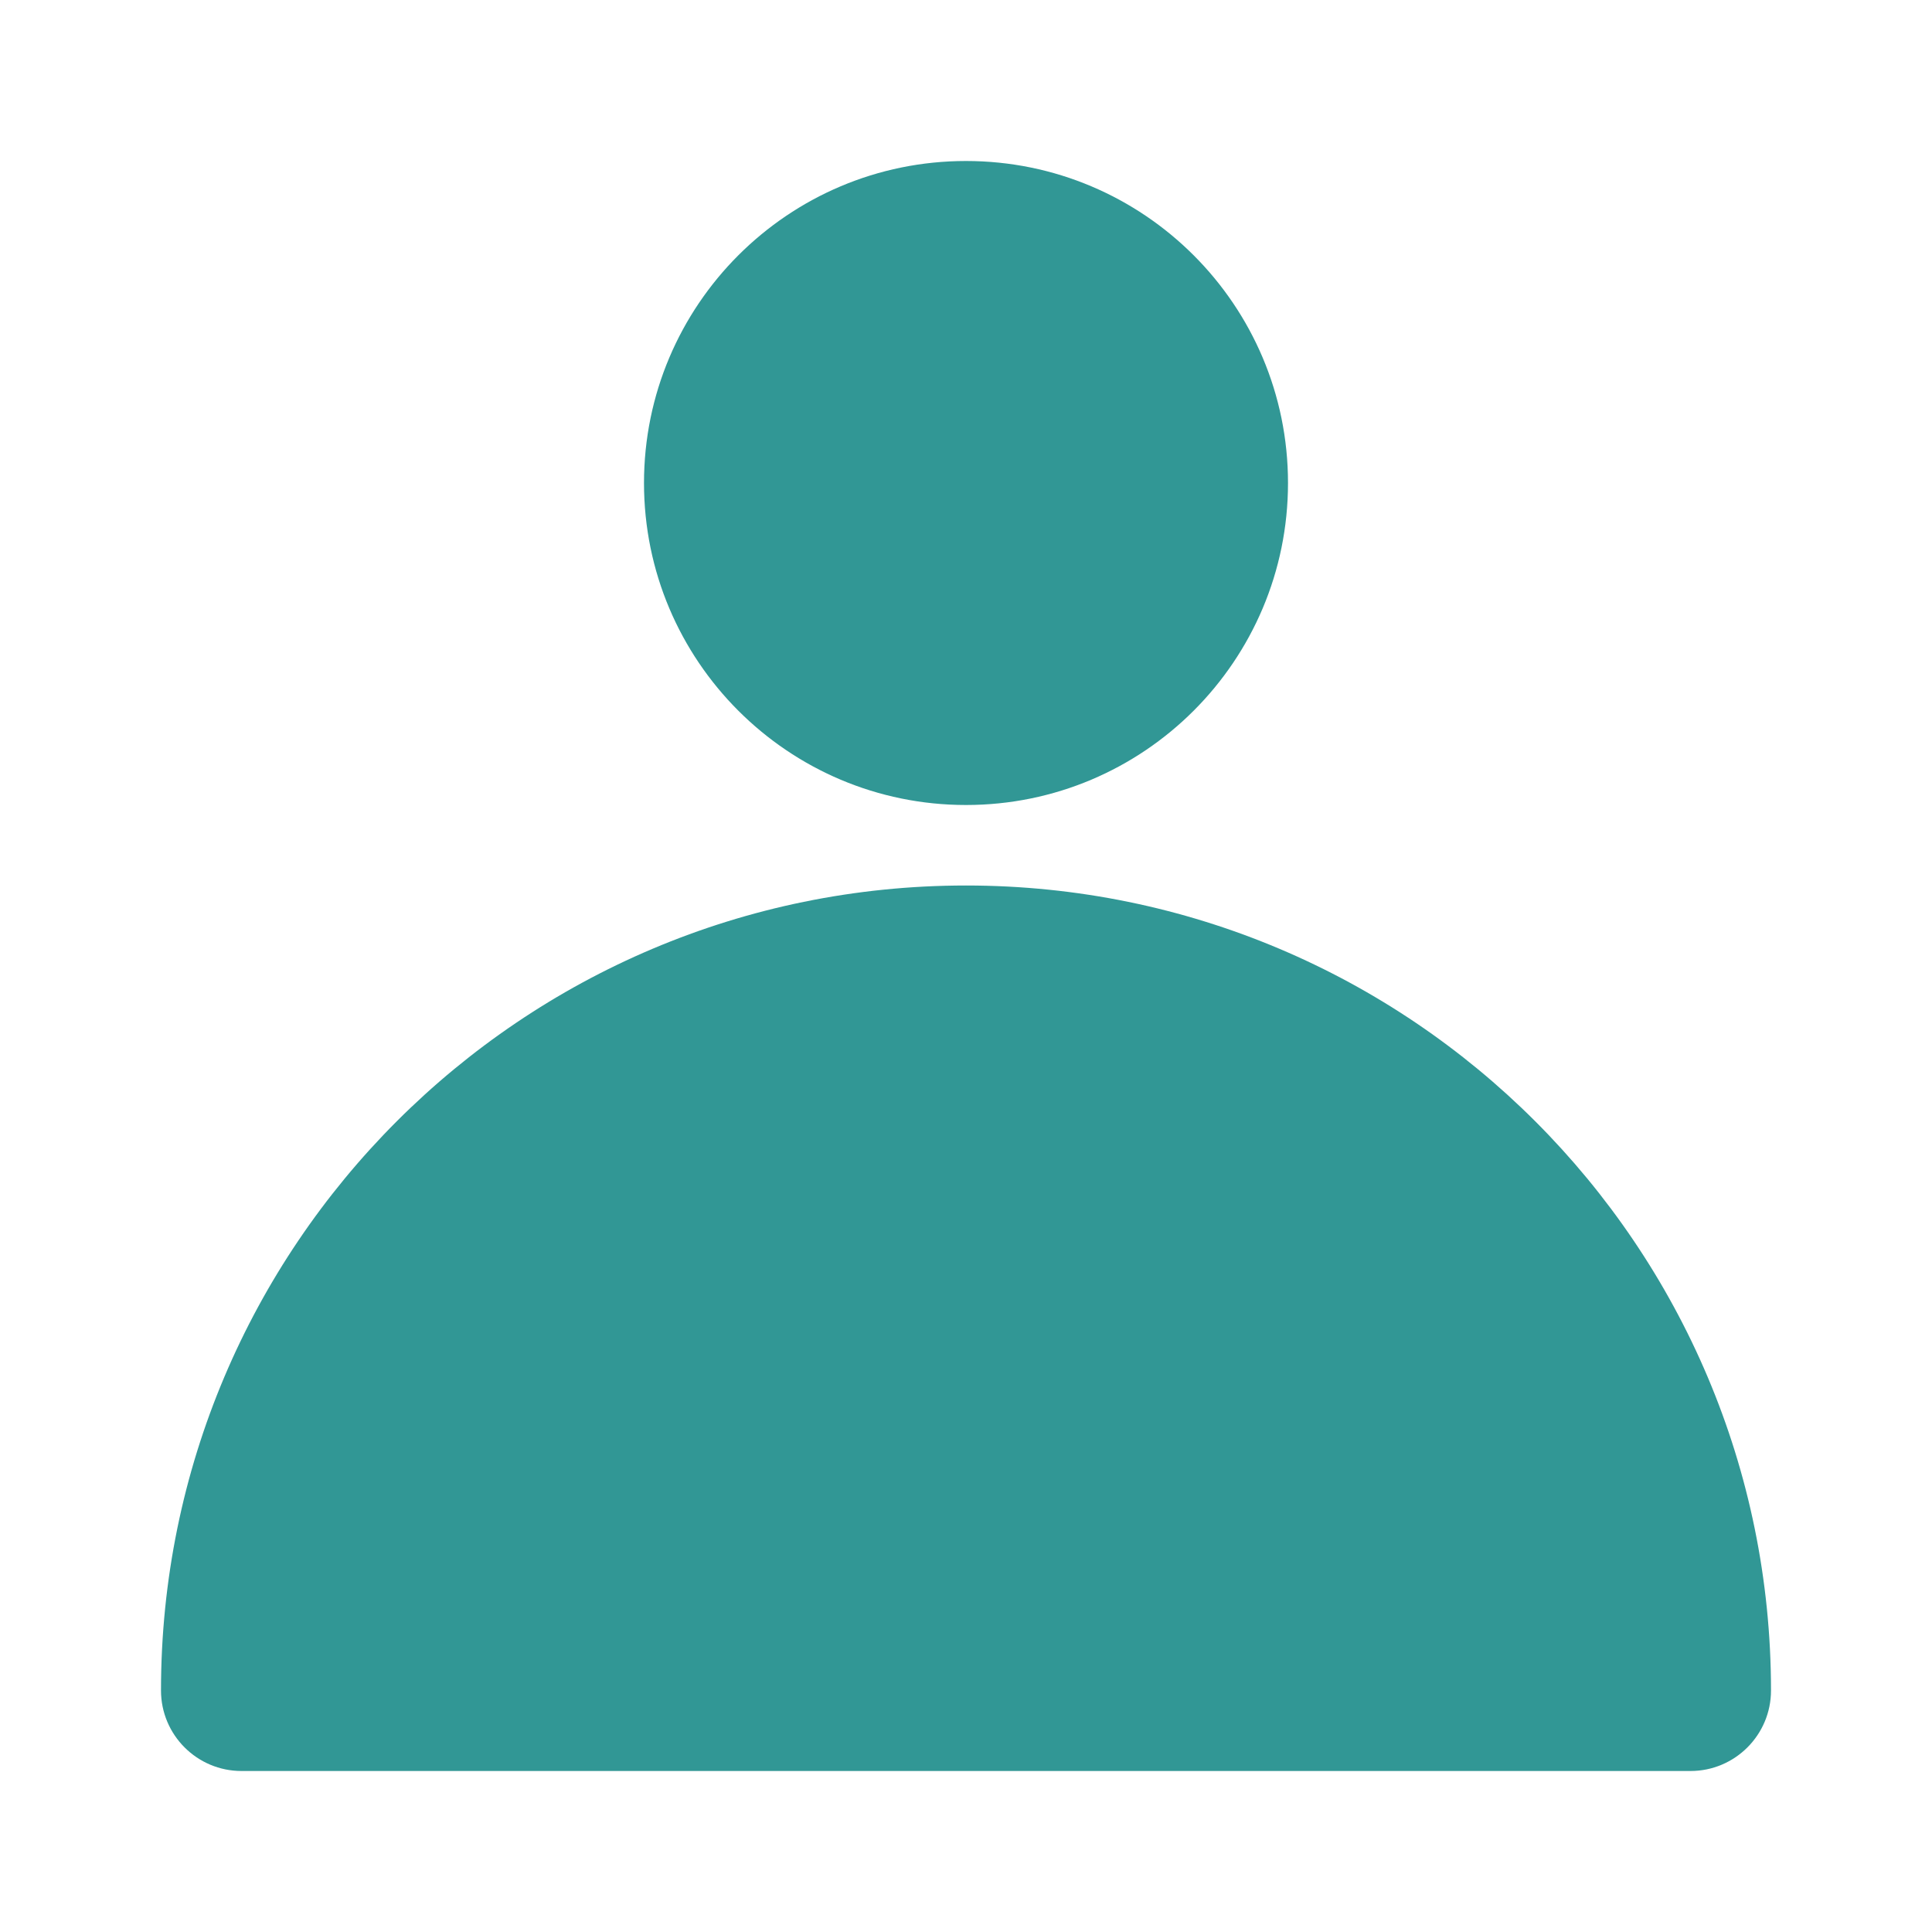 <svg width="800px" height="800px" viewBox="0 0 24 24" xmlns="http://www.w3.org/2000/svg">
  <path fill="#319795" d="M12,2 C14.209,2 16,3.791 16,6 C16,8.209 14.209,10 12,10 C9.791,10 8,8.209 8,6 C8,3.791 9.791,2 12,2 Z M12,11 C17.523,11 22,15.477 22,21 C22,21.552 21.552,22 21,22 L3,22 C2.448,22 2,21.552 2,21 C2,15.477 6.477,11 12,11 Z"/>
</svg>

